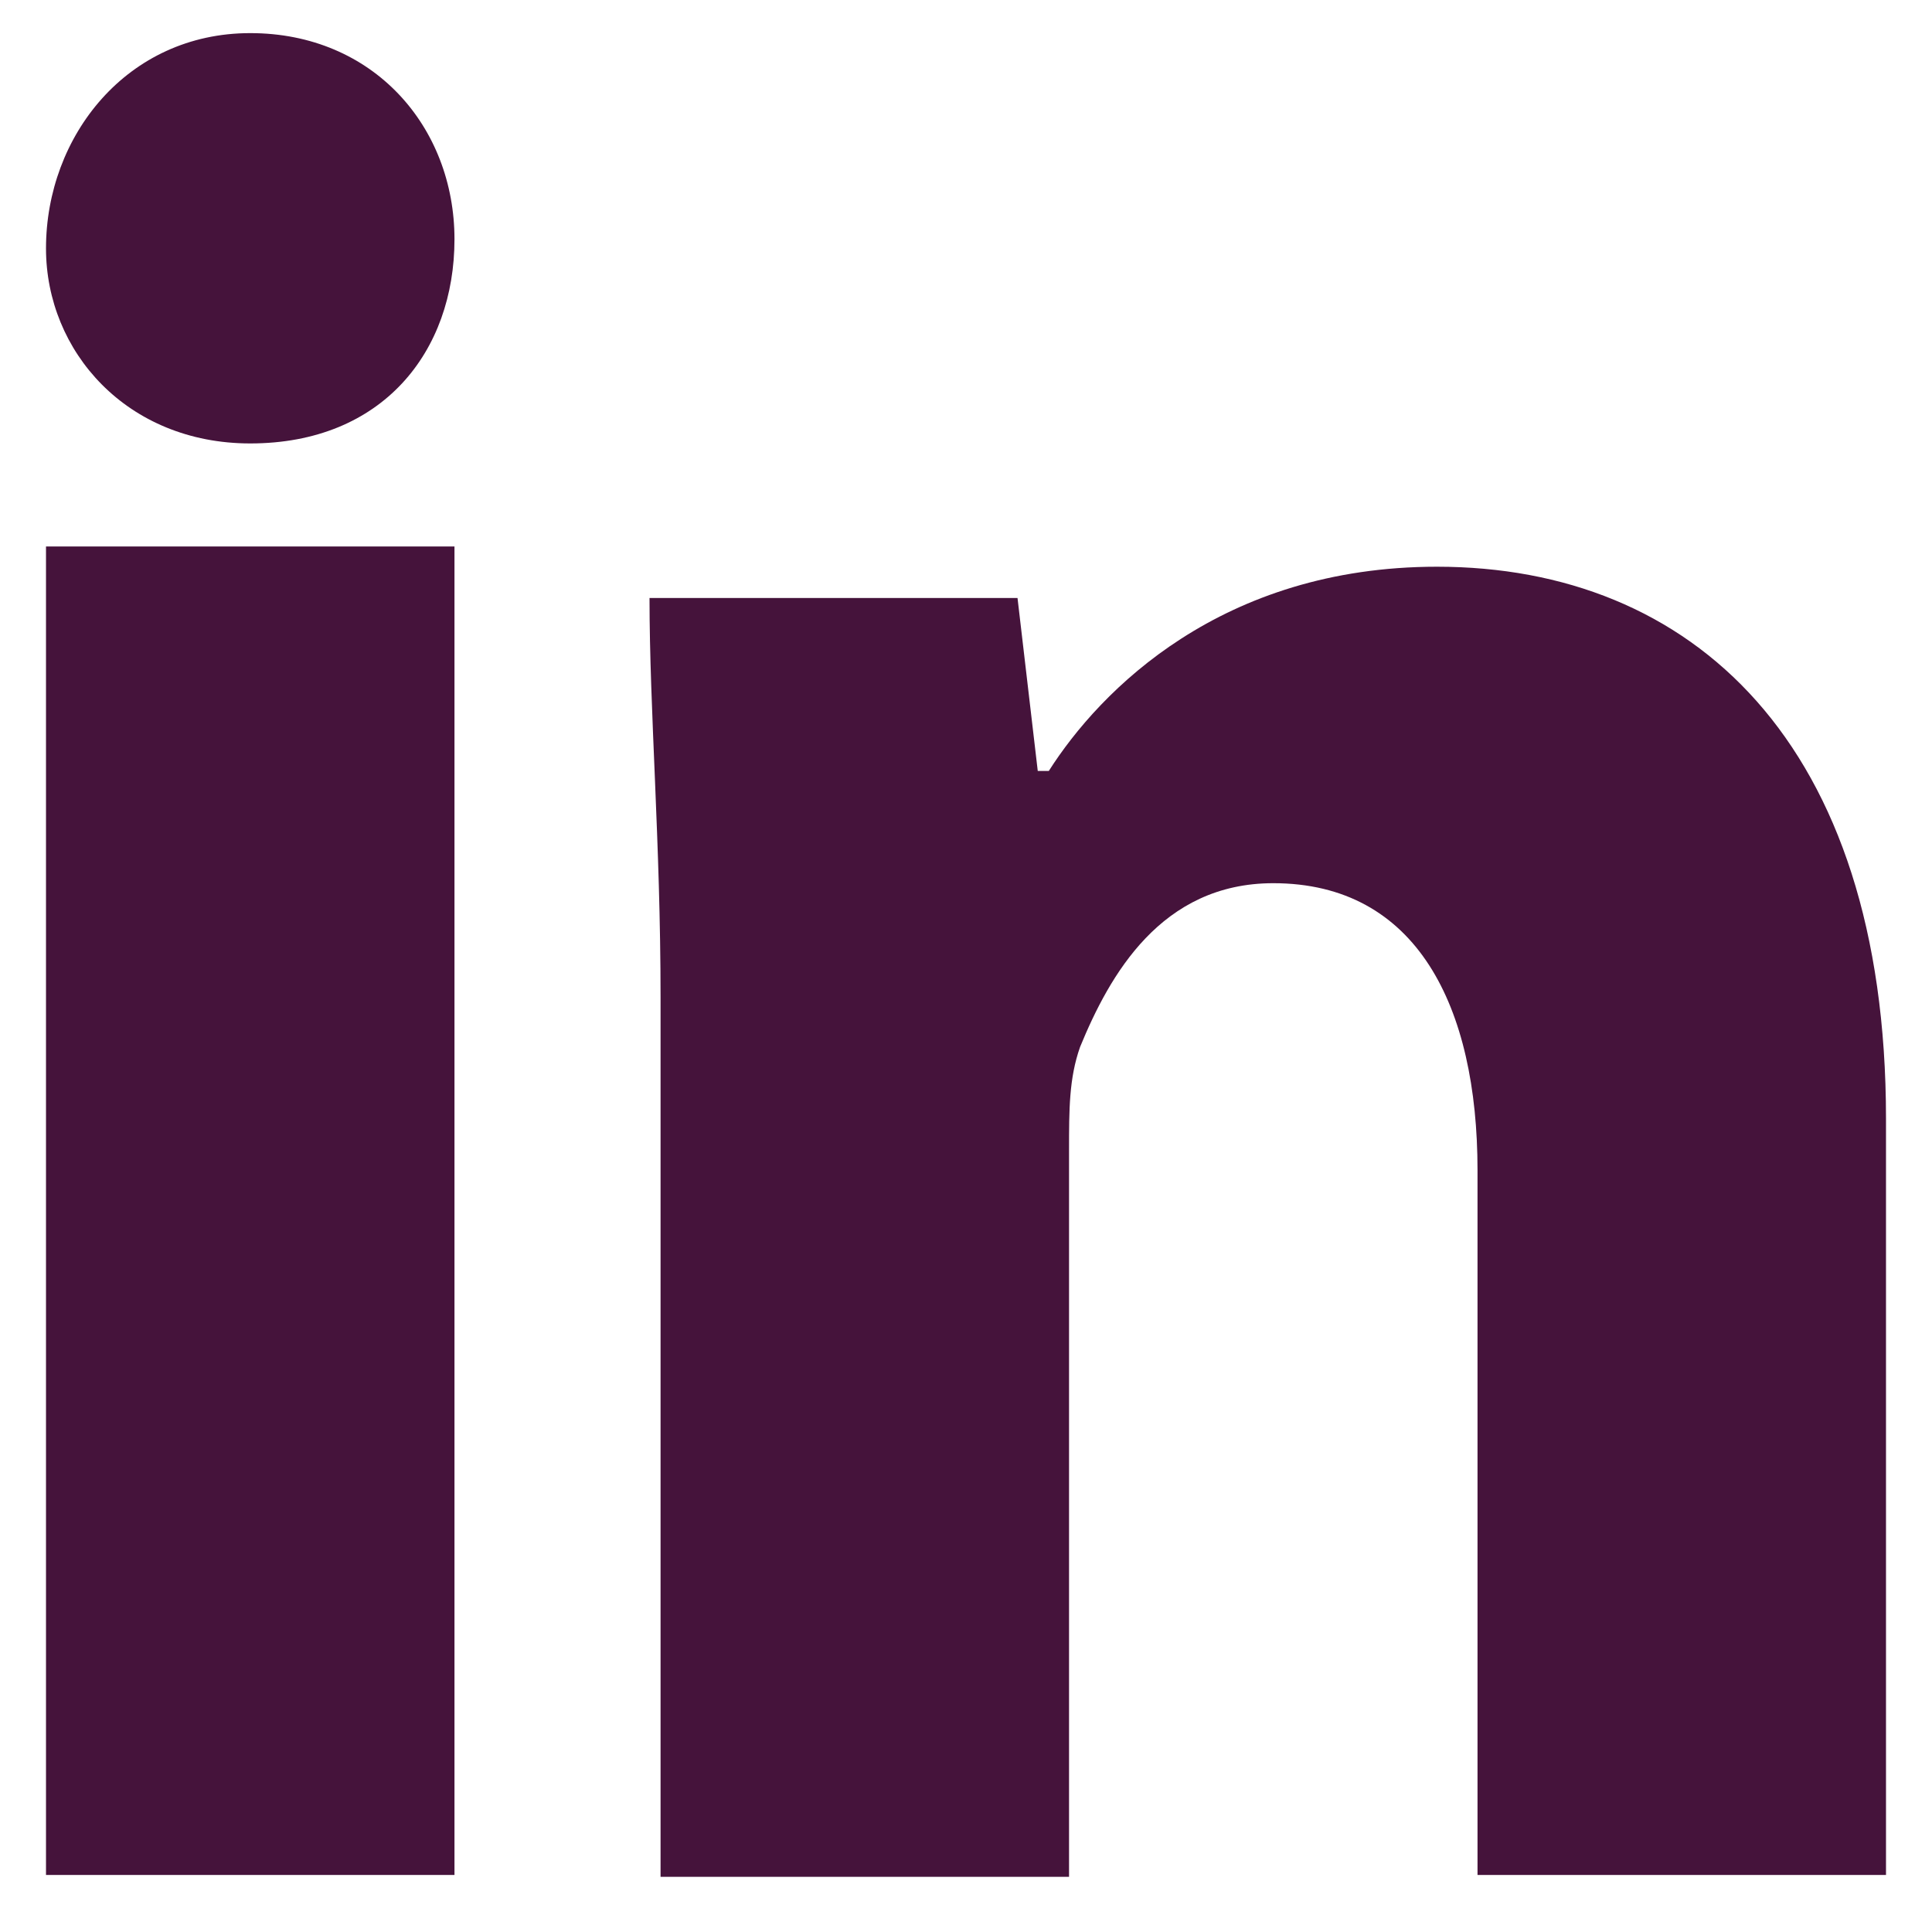<?xml version="1.0" encoding="utf-8"?>
<!-- Generator: Adobe Illustrator 24.1.1, SVG Export Plug-In . SVG Version: 6.00 Build 0)  -->
<svg version="1.1" id="Capa_1" xmlns="http://www.w3.org/2000/svg" xmlns:xlink="http://www.w3.org/1999/xlink" x="0px" y="0px"
	 viewBox="0 0 105 105" style="enable-background:new 0 0 105 105;" xml:space="preserve">
<style type="text/css">
	.st0{fill:#45133B;}
</style>
<g>
	<g>
		<g>
			<path class="st0" d="M24.7,13c0,6.1-3.9,11.1-11.1,11.1c-6.7,0-11.1-5-11.1-10.6c0-6.1,4.4-11.7,11.1-11.7S24.7,6.9,24.7,13z"/>
		</g>
		<g>
			<rect x="2.5" y="29.7" class="st0" width="22.2" height="72.2"/>
		</g>
		<g>
			<path class="st0" d="M78.1,30.8c-11.7,0-18.3,6.7-21.1,11.1h-0.6l-1.1-9.4h-20c0,6.1,0.6,13.3,0.6,21.7v47.8h22.2V62.5
				c0-2.2,0-3.9,0.6-5.6C60.3,53,63.1,48,69.2,48c7.8,0,11.1,6.7,11.1,15.6v38.3h22.2V60.8C102.5,40.3,91.9,30.8,78.1,30.8z"/>
		</g>
	</g>
</g>
</svg>
